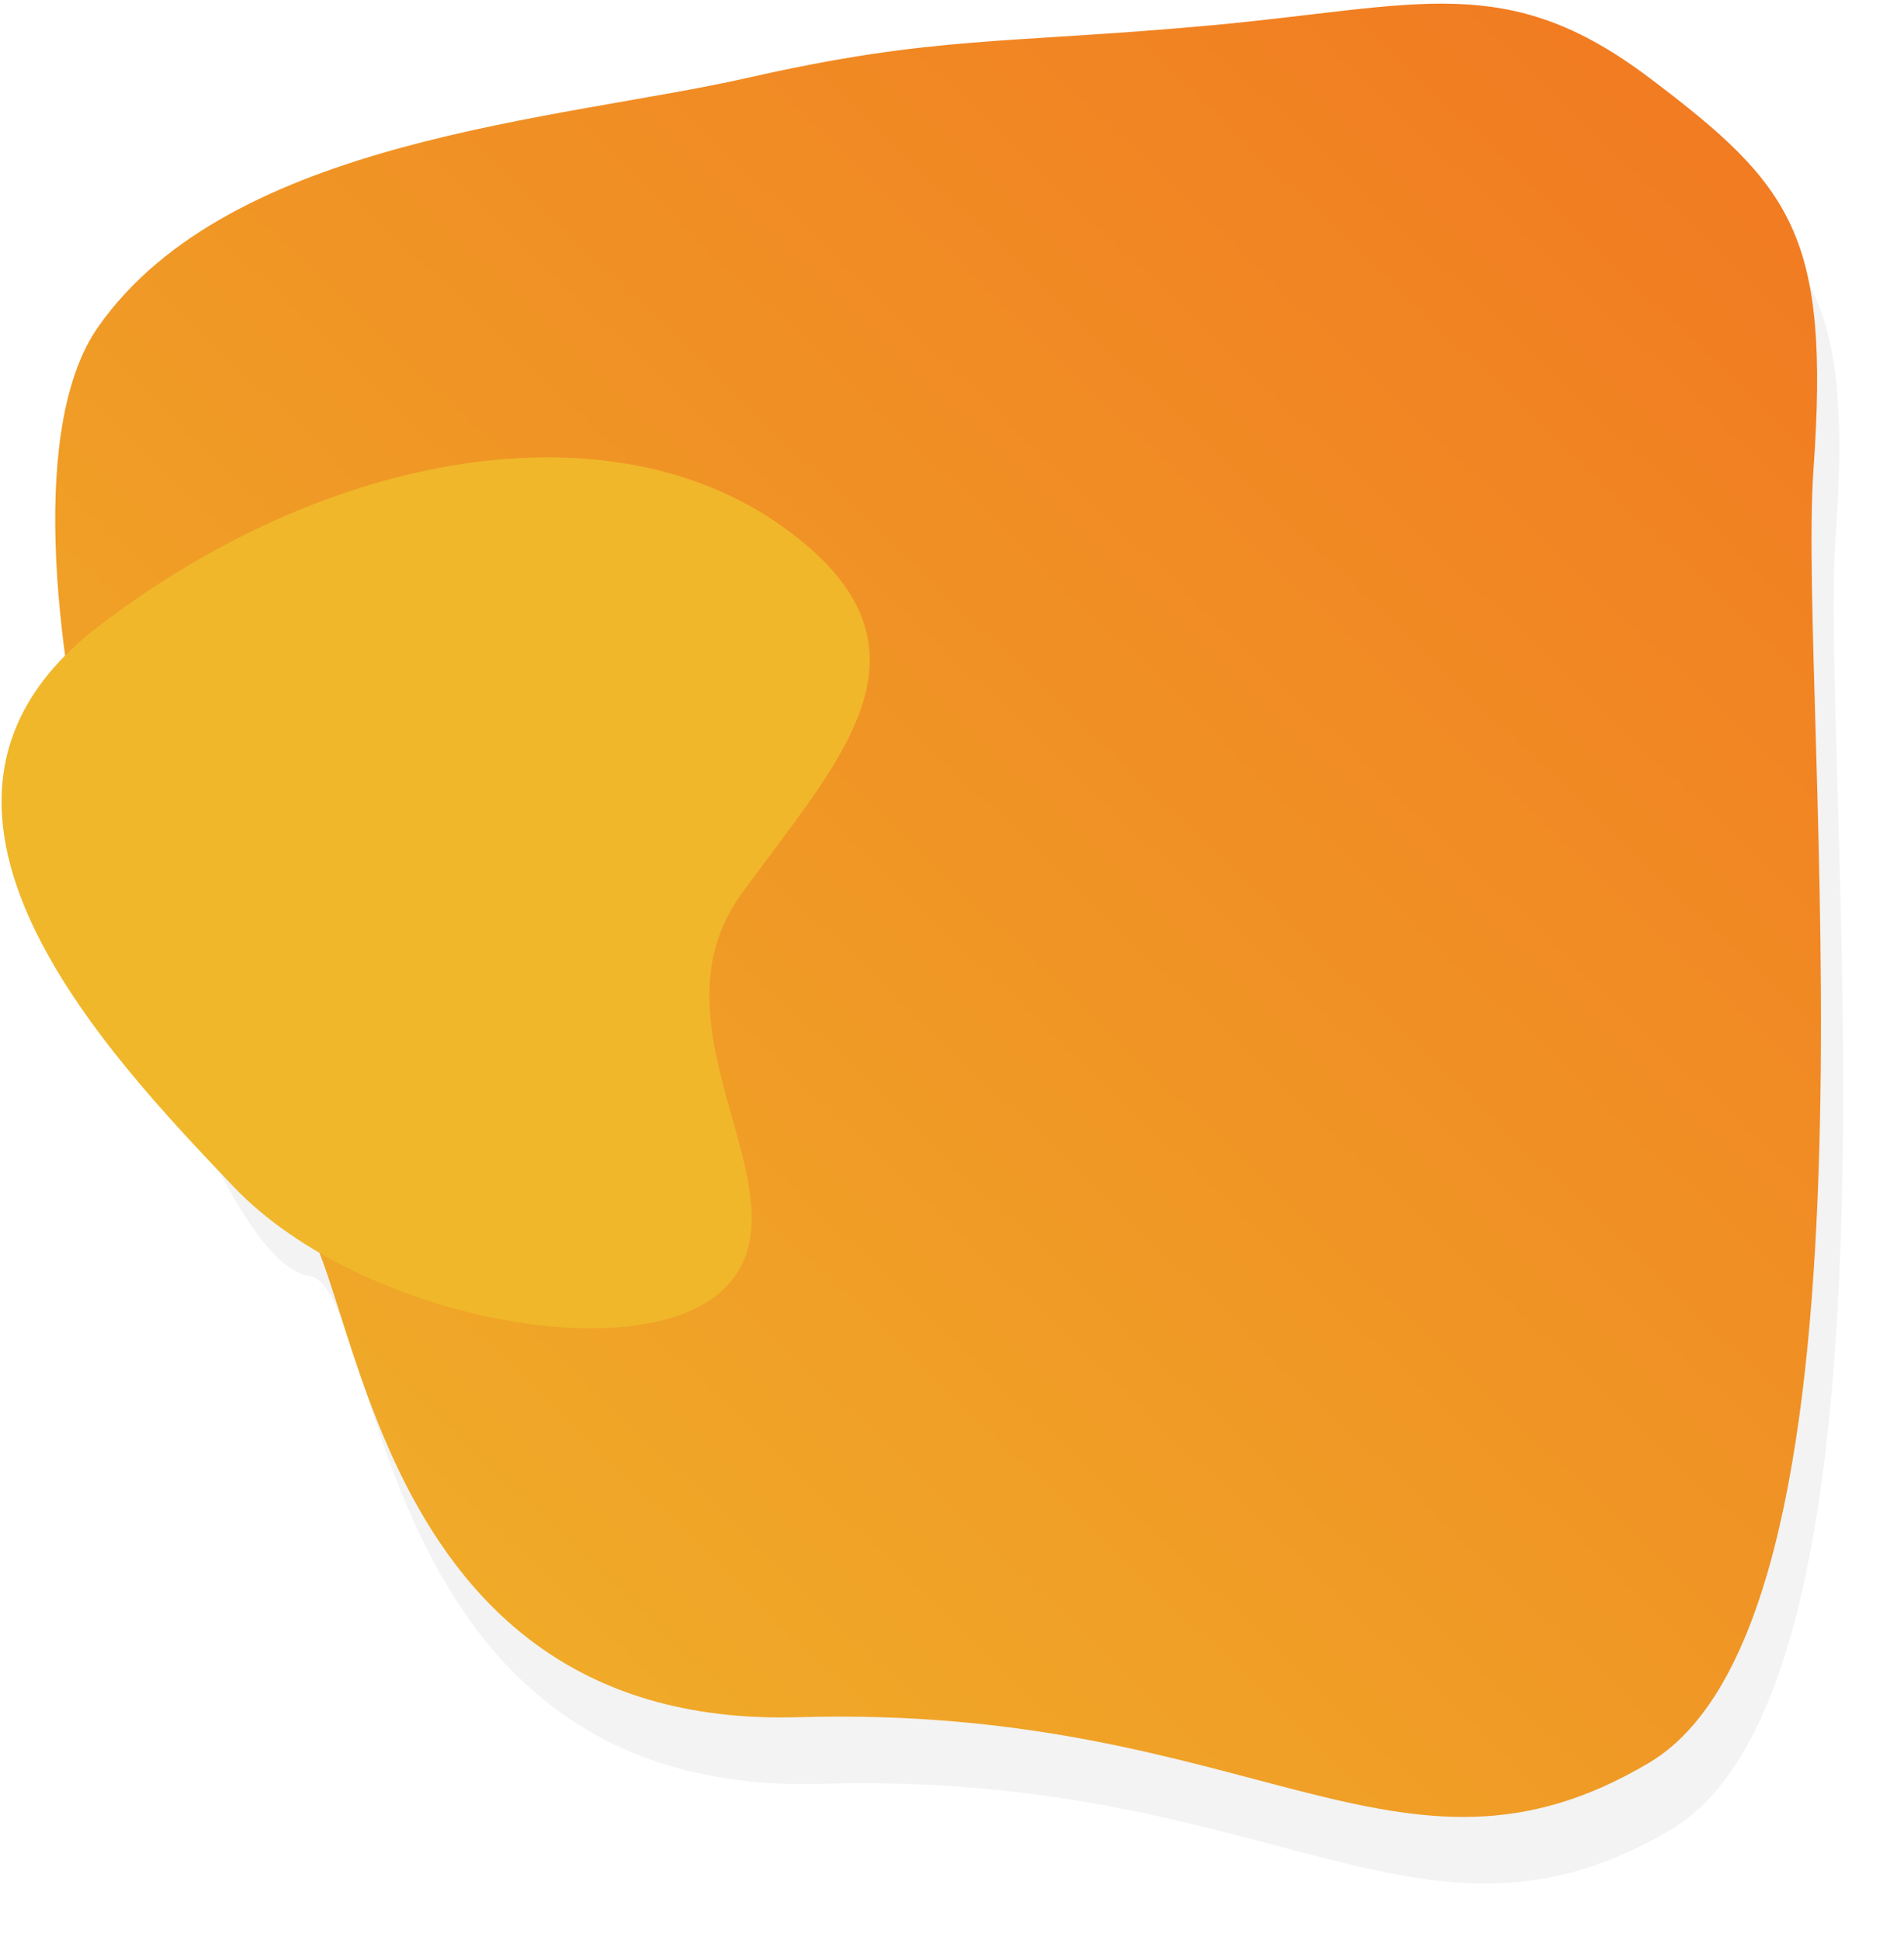 <svg xmlns="http://www.w3.org/2000/svg" width="429" height="437" viewBox="0 0 429 437"><defs><mask id="s1o0b" width="2" height="2" x="-1" y="-1"><path fill="#fff" d="M12 0h399v410H12z"/><path d="M272.978 5.698c46.749-4.28 66.336-12.547 98.616 11.813 32.28 24.361 40.755 35.498 37.009 88.29-3.746 52.792 19.598 257.646-37.01 291.315-56.607 33.669-89.208-13.19-191.757-10.245-102.549 2.945-98.543-112.127-115.163-114.414-25.807-3.552-72.454-156.144-42.58-198.779 29.873-42.634 104.18-46.574 146.47-56.167C210.855 7.92 226.23 9.978 272.979 5.698z"/></mask><filter id="s1o0a" width="464" height="485" x="-18" y="-30" filterUnits="userSpaceOnUse"><feOffset dx="5" dy="15" in="SourceGraphic" result="FeOffset1265Out"/><feGaussianBlur in="FeOffset1265Out" result="FeGaussianBlur1266Out" stdDeviation="8 8"/></filter><linearGradient id="s1o0c" x1="501.6" x2="-35.77" y1="-173.24" y2="388.53" gradientUnits="userSpaceOnUse"><stop offset="0" stop-color="#f1631e"/><stop offset="1" stop-color="#f0b72a"/></linearGradient></defs><g><g><g filter="url(#s1o0a)"><path fill="none" d="M272.978 5.698c46.749-4.28 66.336-12.547 98.616 11.813 32.28 24.361 40.755 35.498 37.009 88.29-3.746 52.792 19.598 257.646-37.01 291.315-56.607 33.669-89.208-13.19-191.757-10.245-102.549 2.945-98.543-112.127-115.163-114.414-25.807-3.552-72.454-156.144-42.58-198.779 29.873-42.634 104.18-46.574 146.47-56.167C210.855 7.92 226.23 9.978 272.979 5.698z" mask="url(&quot;#s1o0b&quot;)"/><path fill-opacity=".05" d="M272.978 5.698c46.749-4.28 66.336-12.547 98.616 11.813 32.28 24.361 40.755 35.498 37.009 88.29-3.746 52.792 19.598 257.646-37.01 291.315-56.607 33.669-89.208-13.19-191.757-10.245-102.549 2.945-98.543-112.127-115.163-114.414-25.807-3.552-72.454-156.144-42.58-198.779 29.873-42.634 104.18-46.574 146.47-56.167C210.855 7.92 226.23 9.978 272.979 5.698z"/></g><path fill="url(#s1o0c)" d="M272.978 5.698c46.749-4.28 66.336-12.547 98.616 11.813 32.28 24.361 40.755 35.498 37.009 88.29-3.746 52.792 19.598 257.646-37.01 291.315-56.607 33.669-89.208-13.19-191.757-10.245-102.549 2.945-98.543-112.127-115.163-114.414-25.807-3.552-72.454-156.144-42.58-198.779 29.873-42.634 104.18-46.574 146.47-56.167C210.855 7.92 226.23 9.978 272.979 5.698z"/></g><g><path fill="#f0b72a" d="M22.026 141.24C73.893 101.4 137.06 90.91 175.956 118.376c38.896 27.465 12.834 52.93-8.983 83.135-21.817 30.205 15.005 66.673-2.476 87.41-17.48 20.736-83.155 8.591-111.841-21.542-28.686-30.134-82.497-86.3-30.63-126.14z"/></g></g></svg>